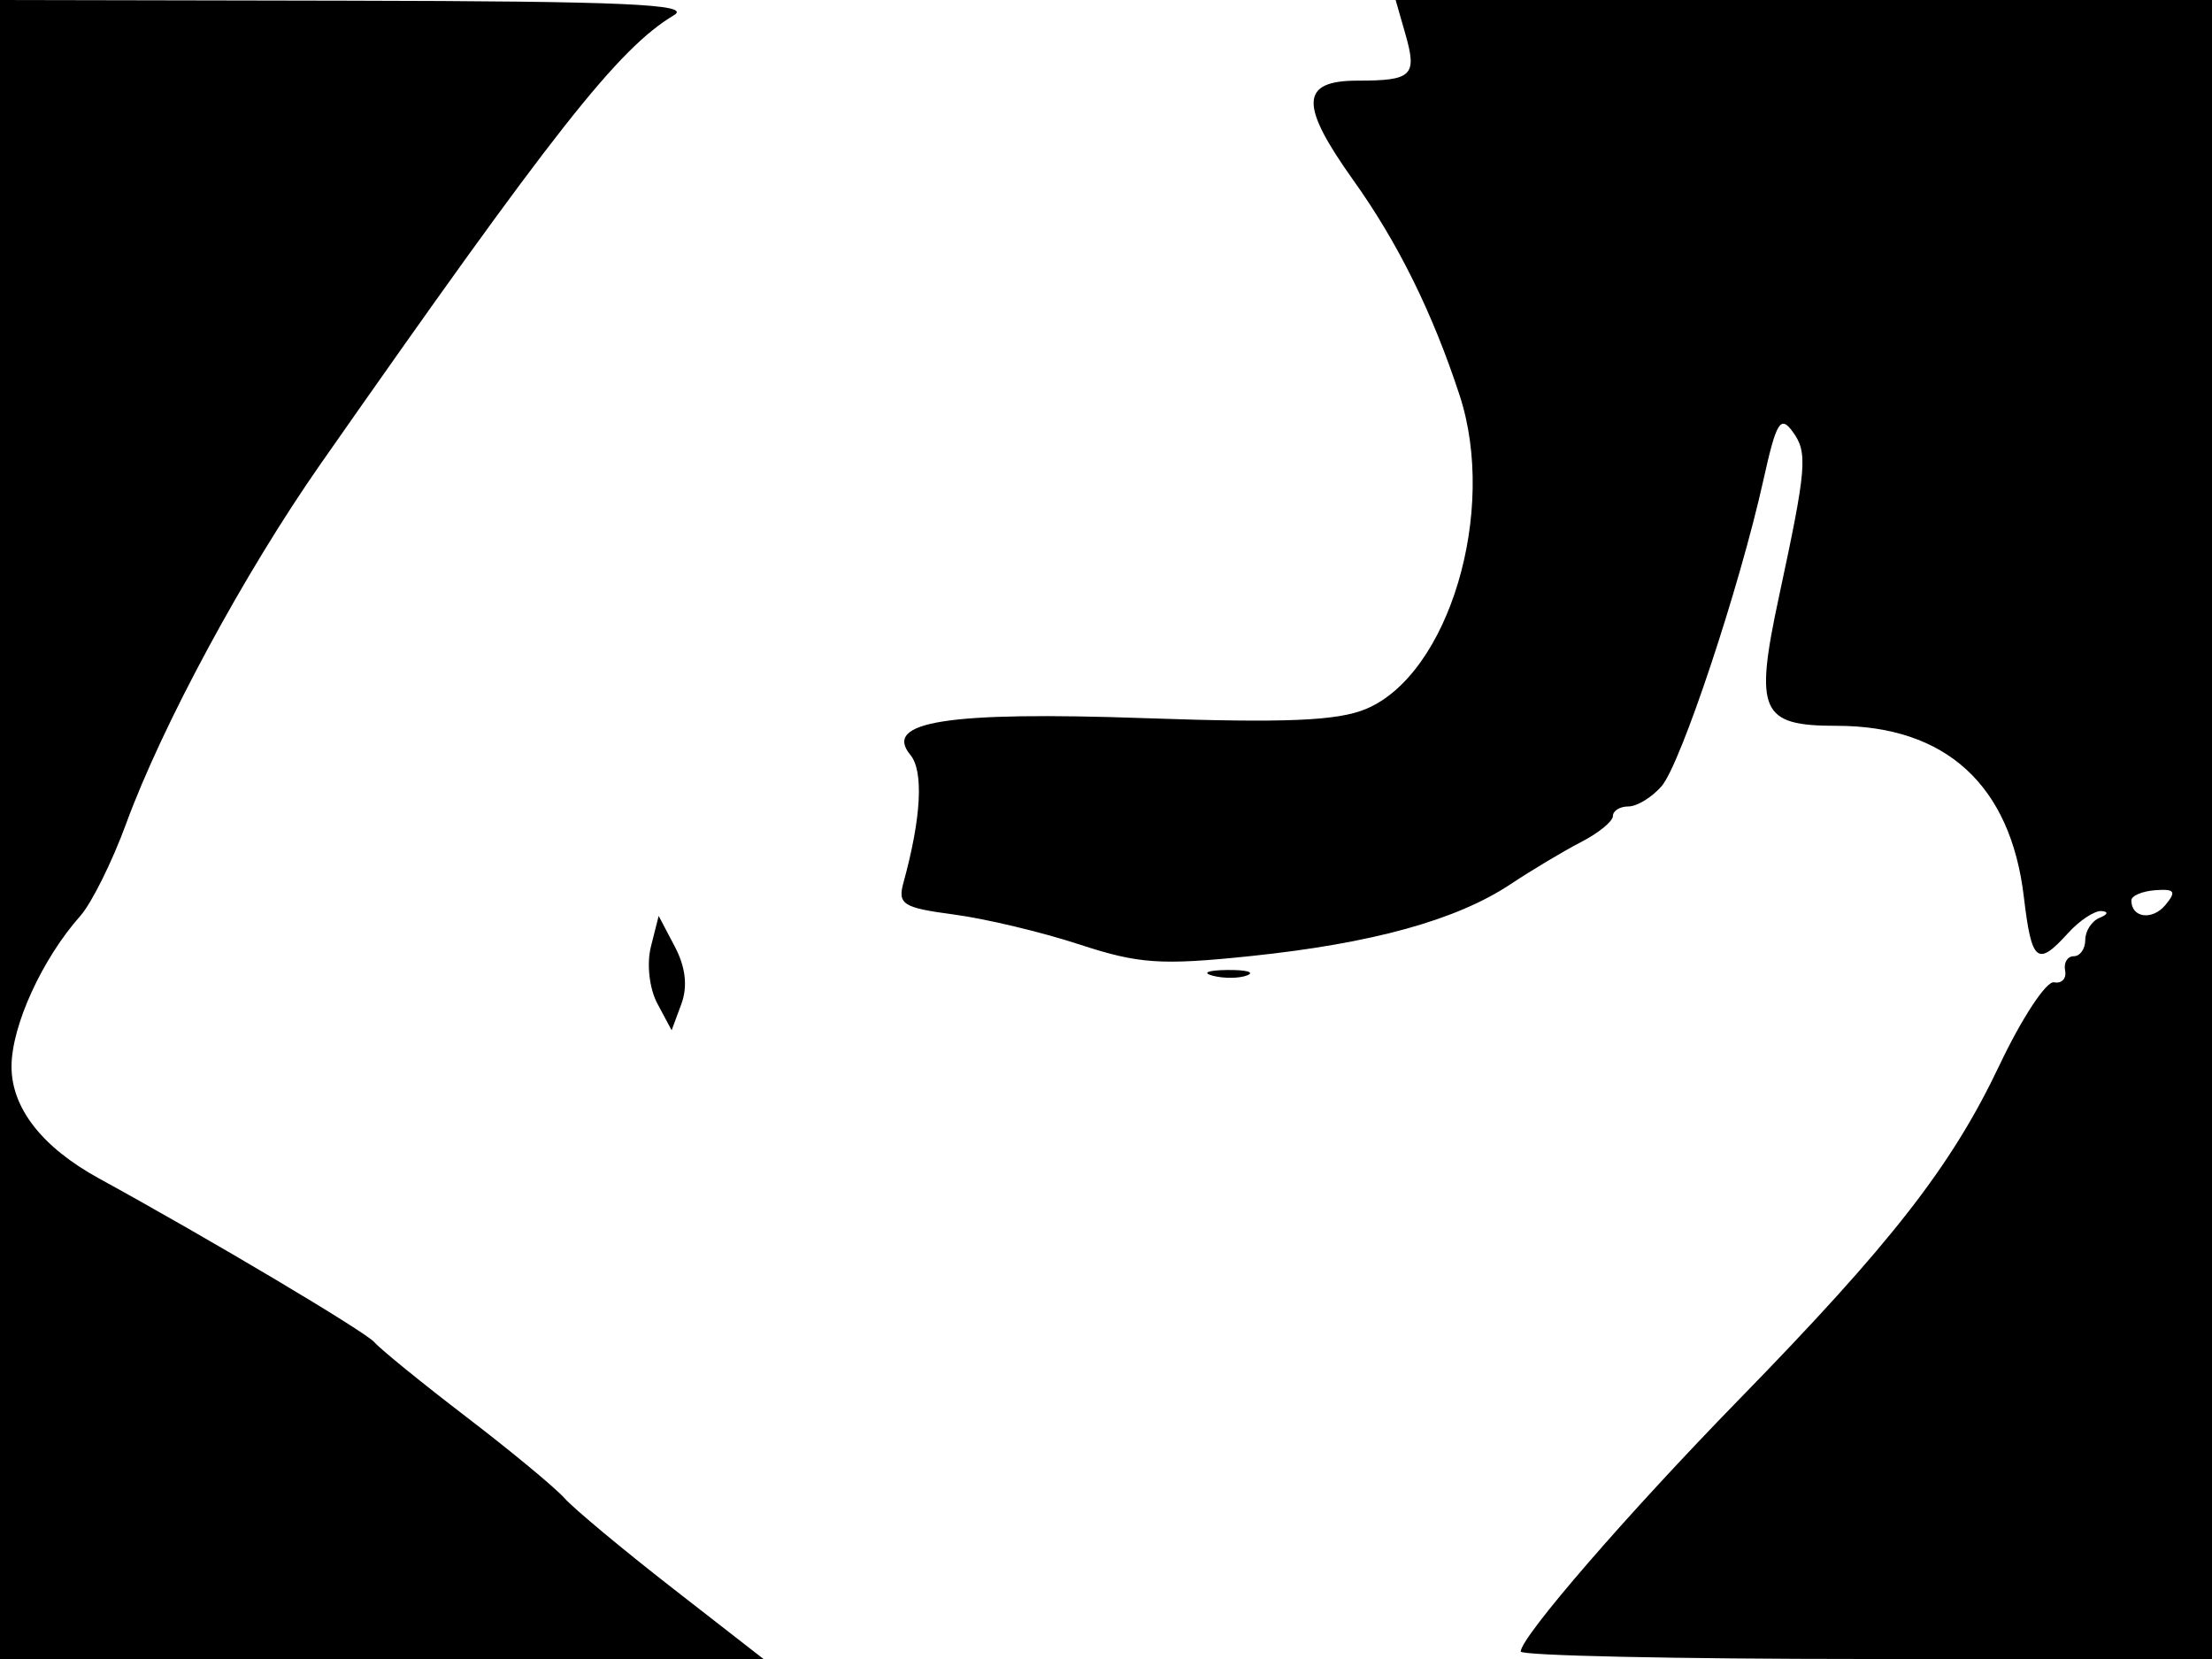<svg xmlns="http://www.w3.org/2000/svg" width="192" height="144" viewBox="0 0 192 144" version="1.1">
	<path d="M 0 72 L 0 144 33.136 144 L 66.272 144 58.386 137.861 C 54.049 134.484, 49.825 130.966, 49 130.042 C 48.175 129.118, 44.350 125.952, 40.500 123.006 C 36.650 120.060, 33.050 117.136, 32.500 116.507 C 31.681 115.571, 18.174 107.537, 8.584 102.282 C 3.659 99.583, 1 96.181, 1 92.578 C 1 89.048, 3.655 83.234, 6.972 79.500 C 7.949 78.400, 9.737 74.800, 10.946 71.500 C 14.090 62.917, 21.233 49.703, 27.821 40.280 C 48.118 11.252, 53.656 4.220, 58.513 1.309 C 60.081 0.369, 54.120 0.105, 30.250 0.059 L 0 0 0 72 M 121.978 2.925 C 123.026 6.577, 122.595 7, 117.833 7 C 112.858 7, 112.771 9.059, 117.467 15.641 C 121.346 21.076, 124.343 27.141, 126.694 34.313 C 129.990 44.368, 125.761 58.531, 118.564 61.538 C 116.084 62.574, 111.570 62.762, 99.410 62.337 C 82.260 61.736, 76.609 62.619, 79.018 65.522 C 80.186 66.929, 79.967 70.990, 78.420 76.611 C 77.901 78.498, 78.365 78.791, 82.819 79.382 C 85.557 79.745, 90.455 80.914, 93.703 81.981 C 98.844 83.668, 100.766 83.799, 108.554 82.987 C 119.106 81.887, 126.414 79.868, 131.103 76.755 C 132.972 75.515, 135.738 73.861, 137.250 73.081 C 138.762 72.301, 140 71.288, 140 70.831 C 140 70.374, 140.605 70, 141.345 70 C 142.085 70, 143.378 69.212, 144.218 68.250 C 145.888 66.338, 151.004 50.956, 153.068 41.641 C 154.185 36.604, 154.541 36.019, 155.603 37.471 C 156.929 39.285, 156.822 40.576, 154.422 51.748 C 152.266 61.781, 152.807 63, 159.414 63 C 168.899 63, 174.518 68.135, 175.669 77.856 C 176.342 83.536, 176.837 83.942, 179.500 81 C 180.495 79.900, 181.803 79.036, 182.405 79.079 C 183.037 79.125, 182.972 79.371, 182.250 79.662 C 181.563 79.940, 181 80.804, 181 81.583 C 181 82.362, 180.550 83, 180 83 C 179.450 83, 179.113 83.562, 179.250 84.250 C 179.388 84.938, 178.955 85.393, 178.289 85.263 C 177.623 85.133, 175.491 88.371, 173.551 92.460 C 169.392 101.225, 164.191 107.899, 150.922 121.500 C 141.265 131.398, 132 142.098, 132 143.351 C 132 143.708, 145.500 144, 162 144 L 192 144 192 72 L 192 0 156.570 0 L 121.140 0 121.978 2.925 M 185 78.154 C 185 79.677, 186.823 79.918, 187.962 78.545 C 188.932 77.376, 188.769 77.142, 187.076 77.269 C 185.934 77.355, 185 77.753, 185 78.154 M 56.501 82.157 C 56.118 83.671, 56.361 85.805, 57.064 87.120 L 58.298 89.426 59.143 87.141 C 59.702 85.630, 59.512 83.949, 58.580 82.178 L 57.172 79.500 56.501 82.157 M 105.269 84.693 C 106.242 84.947, 107.592 84.930, 108.269 84.656 C 108.946 84.382, 108.150 84.175, 106.500 84.195 C 104.850 84.215, 104.296 84.439, 105.269 84.693" stroke="none" fill="black" fill-rule="evenodd"/>
</svg>